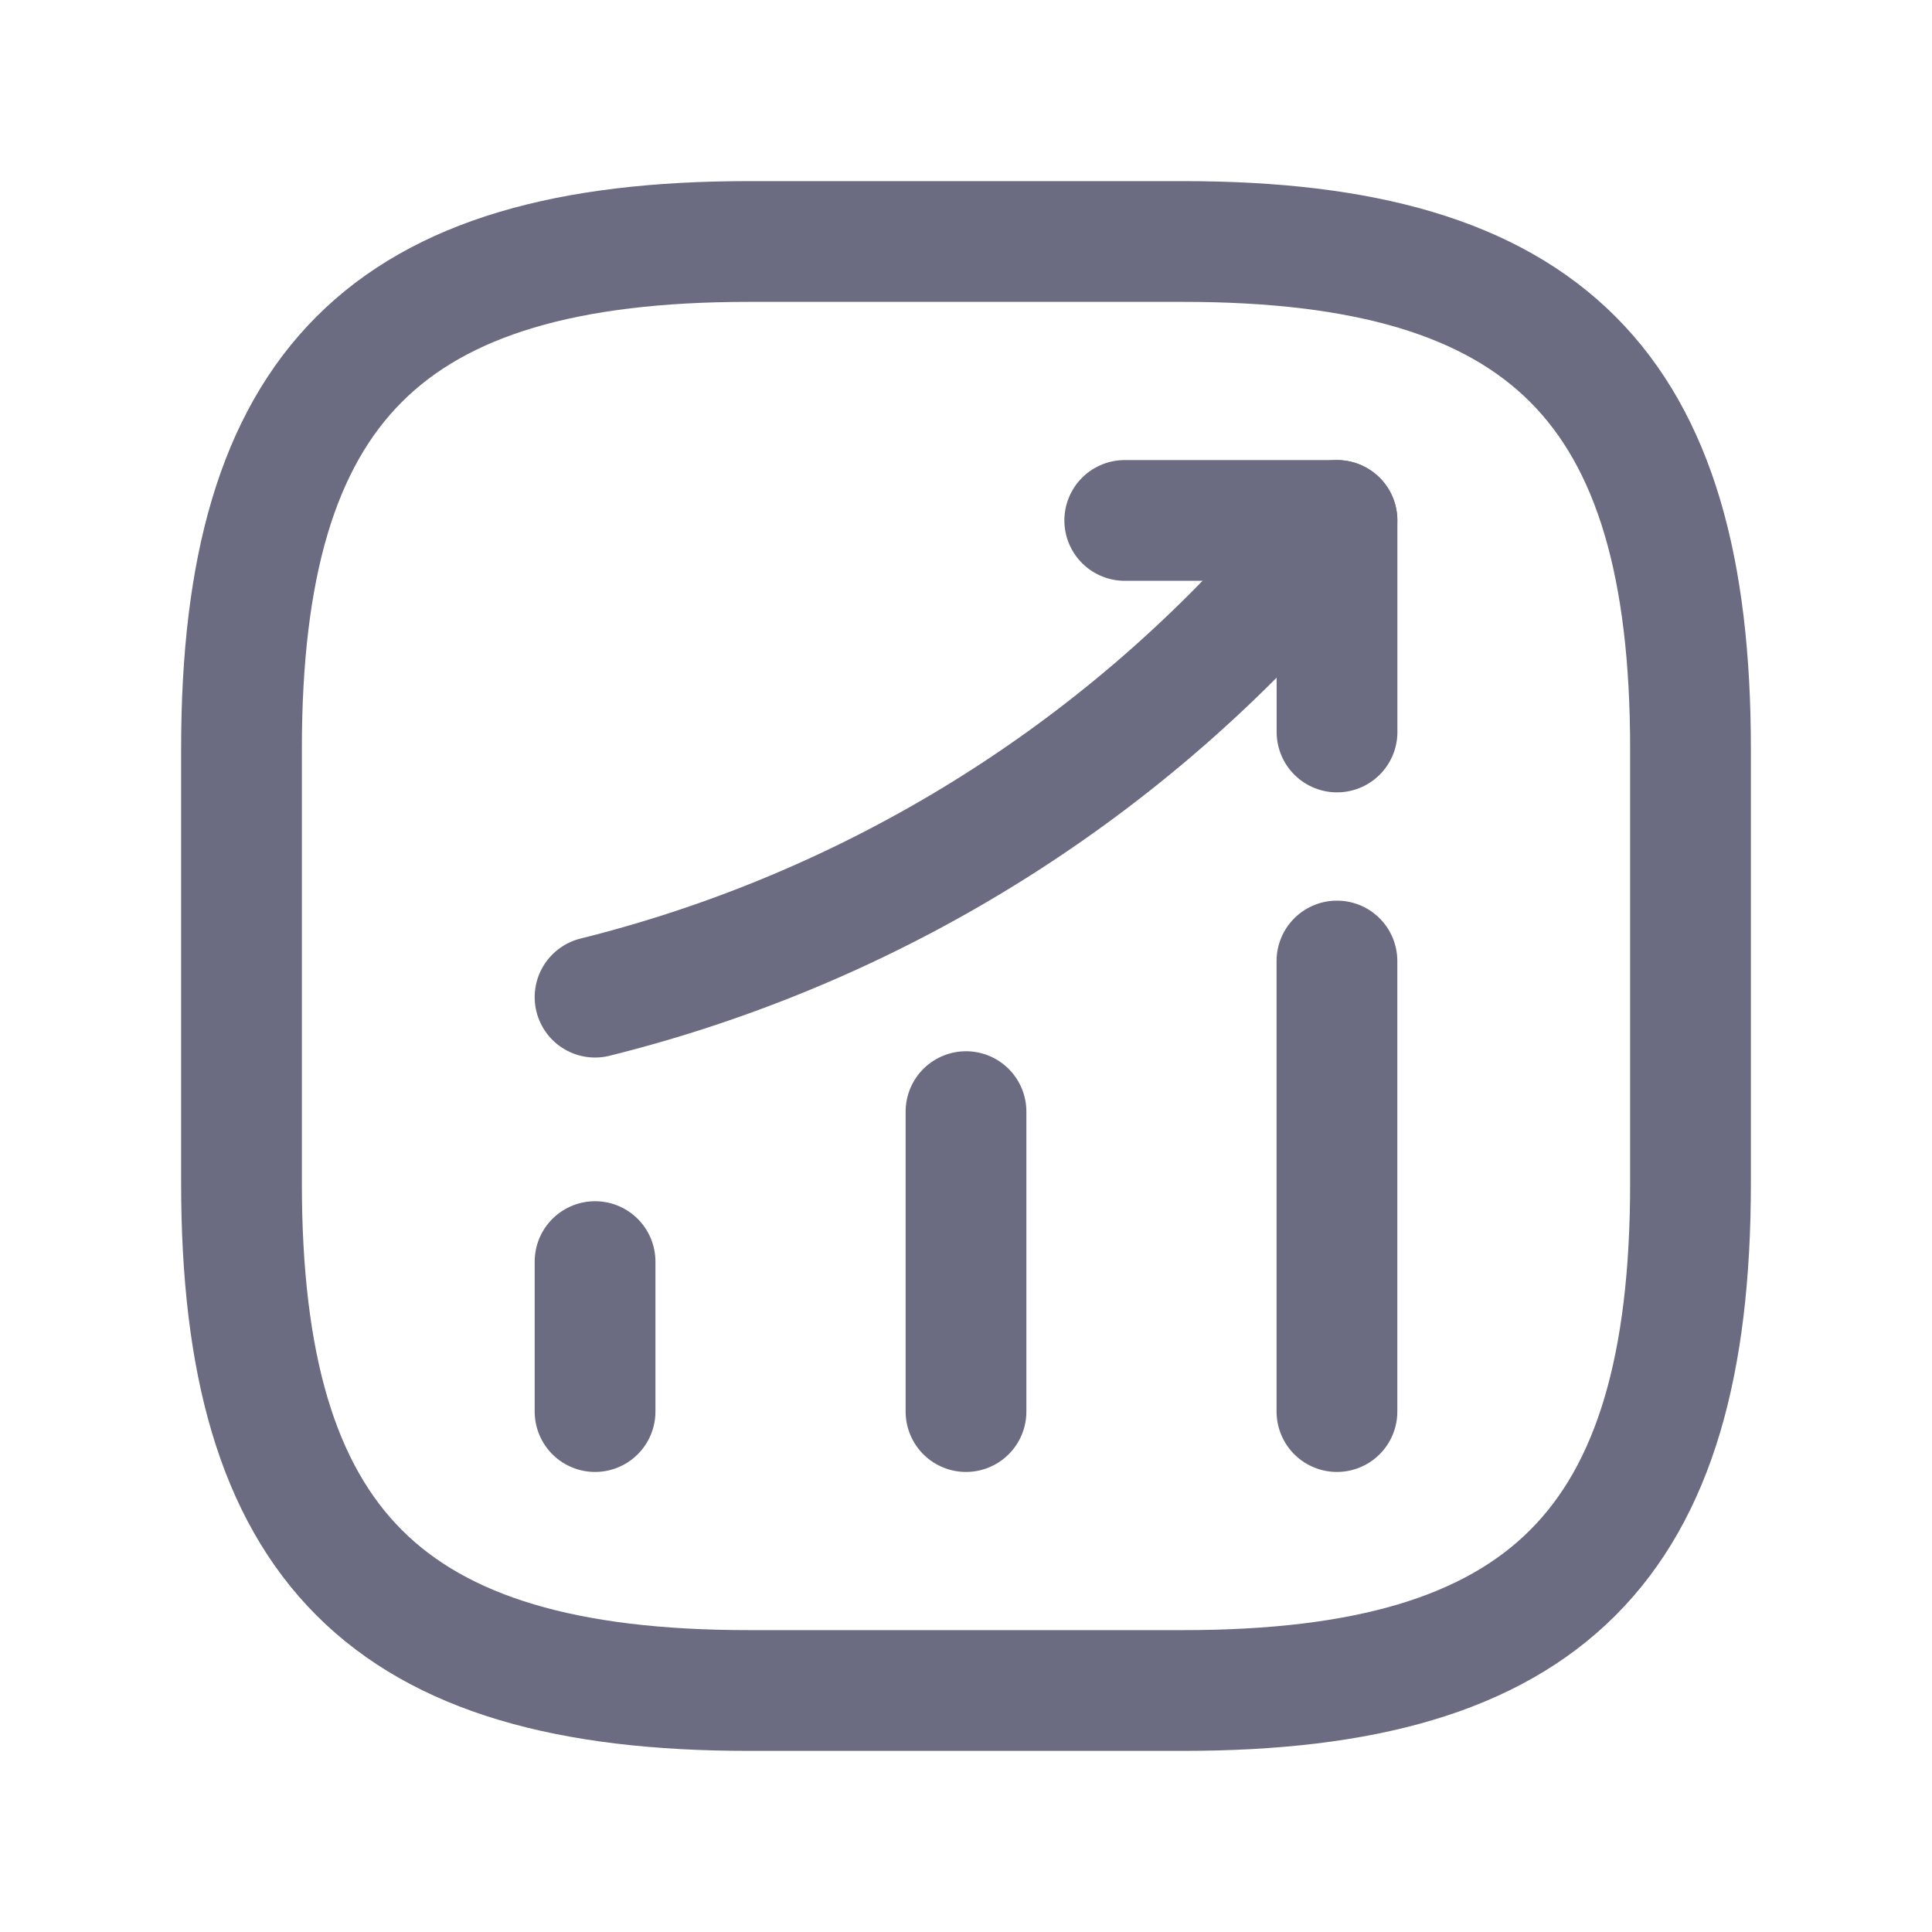 <svg width="24" height="24" viewBox="0 0 24 24" fill="none" xmlns="http://www.w3.org/2000/svg">
<path d="M7.392 17.535V15.672" stroke="#6B6B81" stroke-width="1.5" stroke-linecap="round"/>
<path d="M12 17.535V13.809" stroke="#6B6B81" stroke-width="1.5" stroke-linecap="round"/>
<path d="M16.608 17.535V11.938" stroke="#6B6B81" stroke-width="1.5" stroke-linecap="round"/>
<path d="M16.608 6.465L16.194 6.951C13.896 9.634 10.819 11.534 7.392 12.387" stroke="#6B6B81" stroke-width="1.5" stroke-linecap="round"/>
<path d="M13.972 6.465H16.609V9.093" stroke="#6B6B81" stroke-width="1.5" stroke-linecap="round" stroke-linejoin="round"/>
<path d="M9.3 21H14.7C19.2 21 21 19.2 21 14.7V9.3C21 4.8 19.2 3 14.7 3H9.3C4.8 3 3 4.8 3 9.3V14.7C3 19.2 4.8 21 9.3 21Z" stroke="#6B6B81" stroke-width="1.5" stroke-linecap="round" stroke-linejoin="round"/>
</svg>
